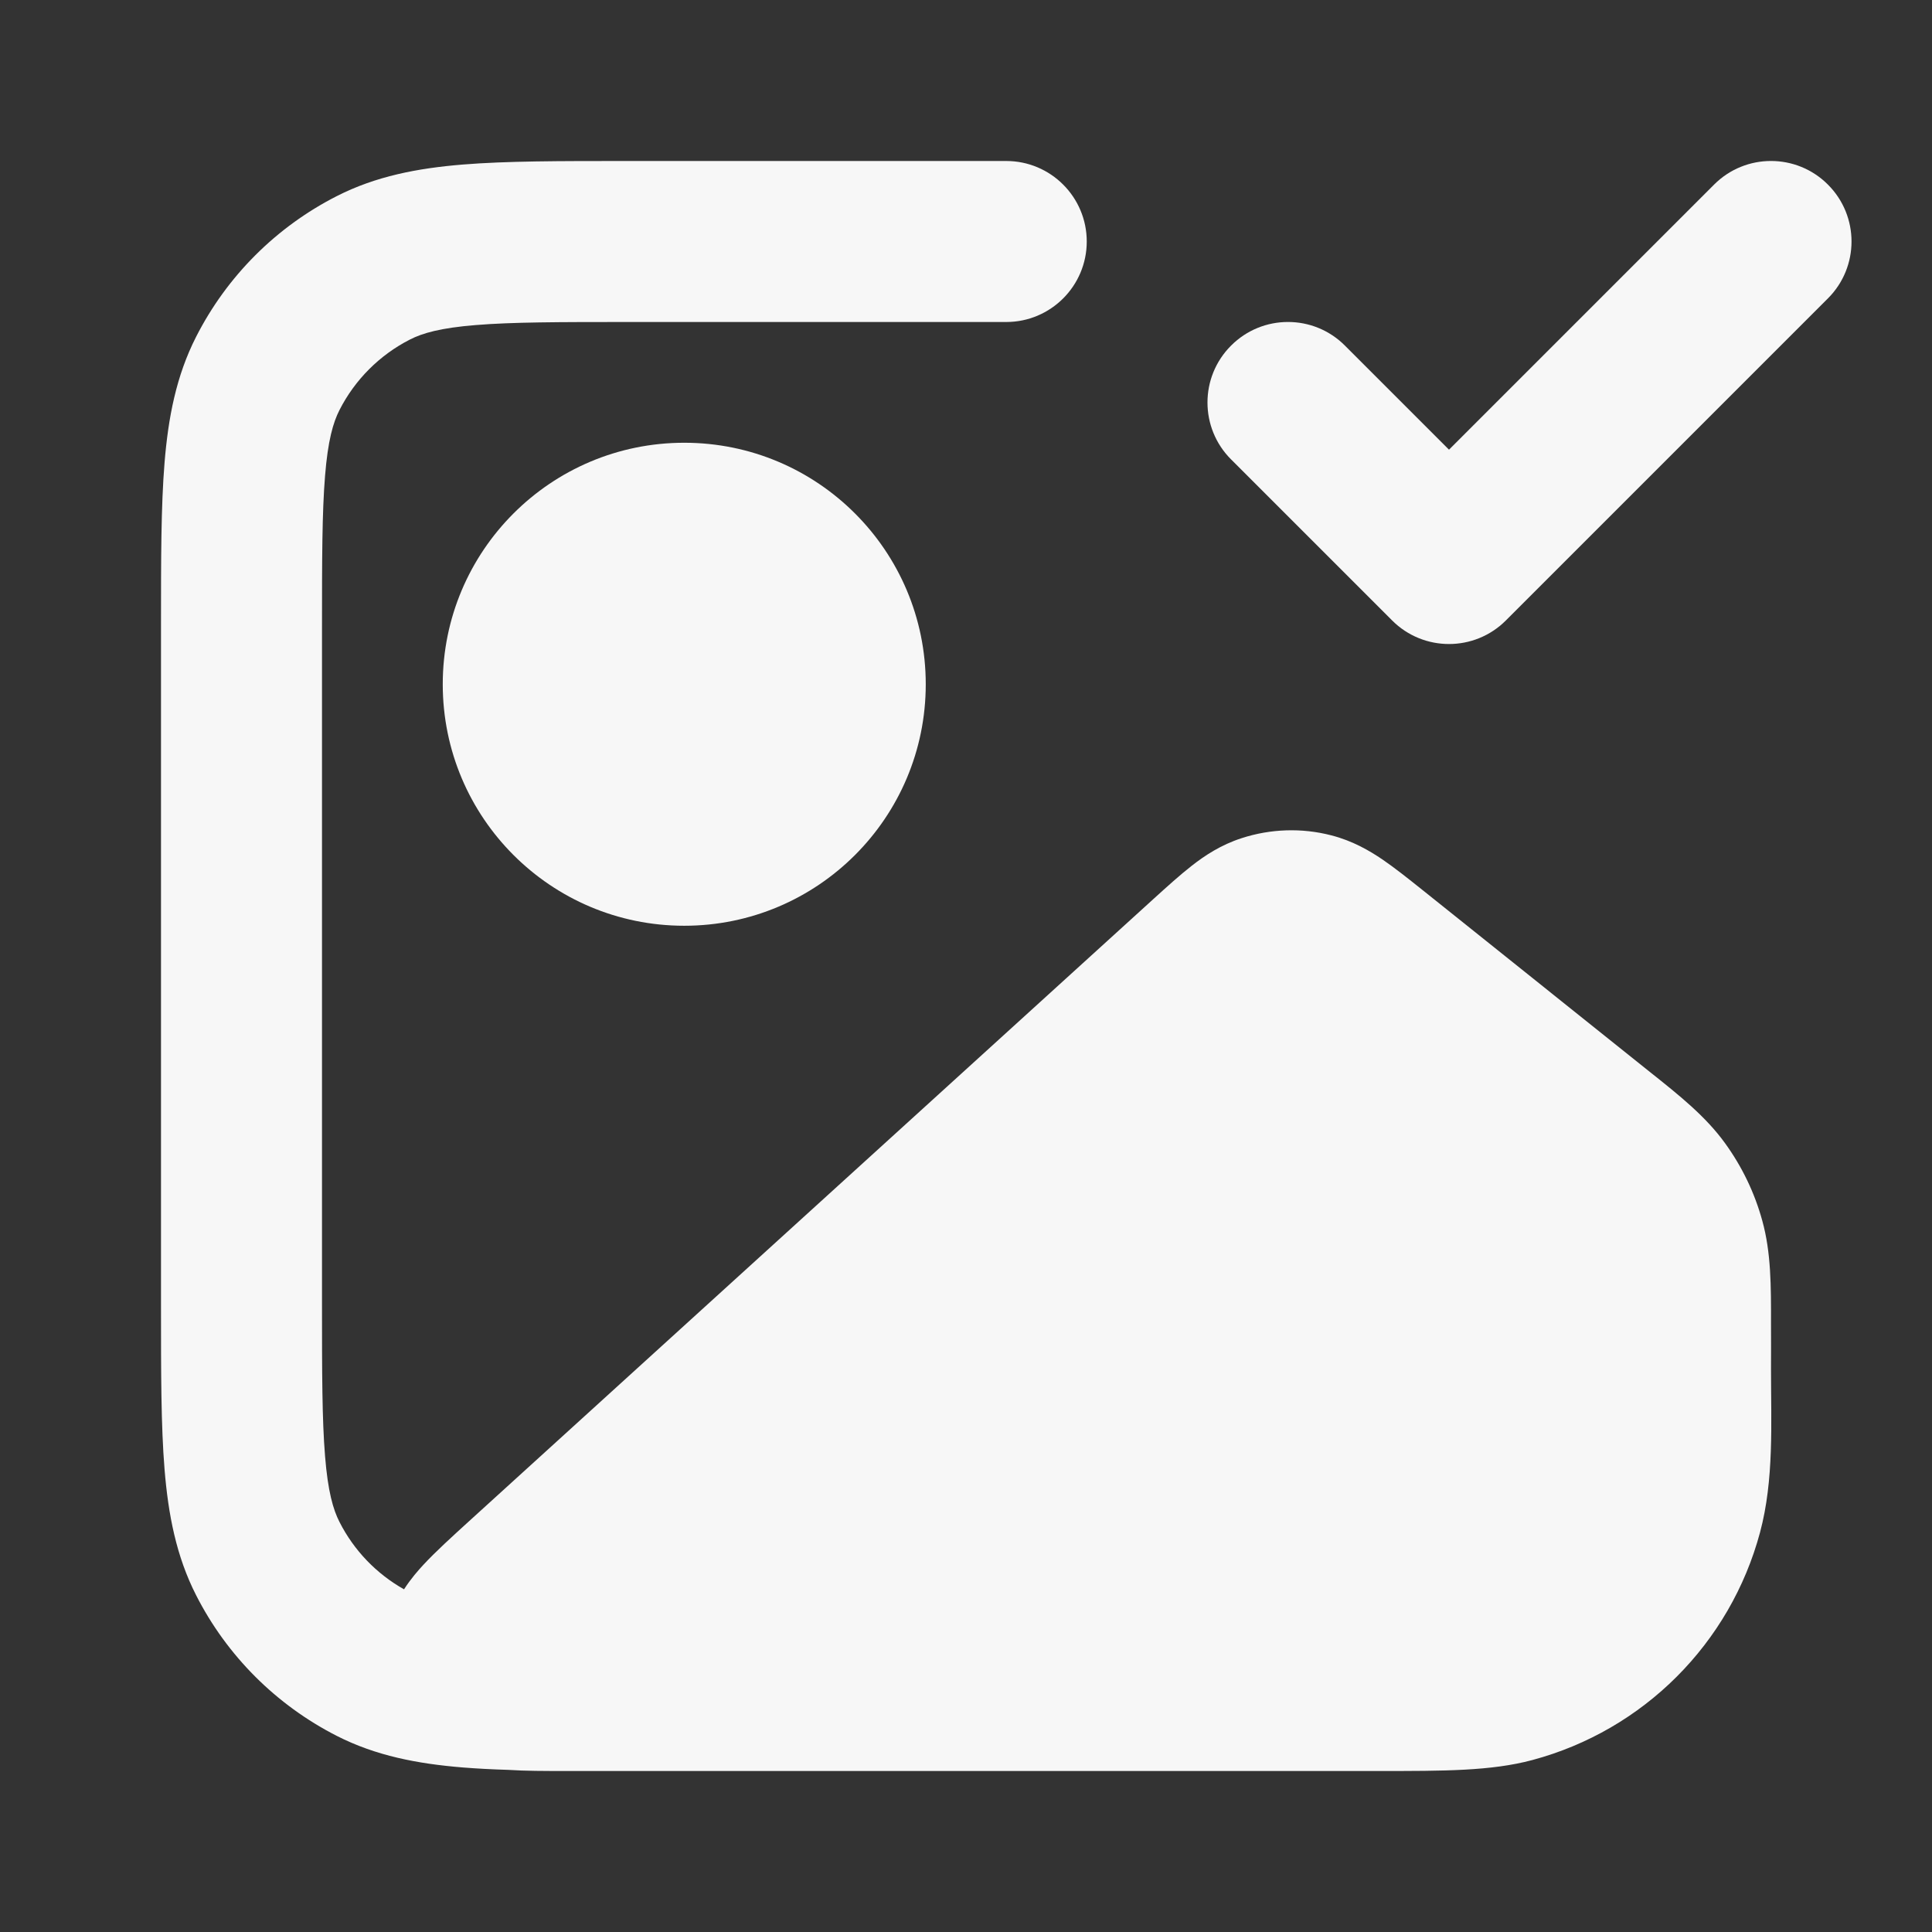 <svg width="24" height="24" xmlns="http://www.w3.org/2000/svg" viewBox="0 0 24 24"><rect x="0" y="0" width="24" height="24" fill="#333333" stroke="none"/><title>image check</title><g fill="none" class="nc-icon-wrapper"><path fill-rule="evenodd" clip-rule="evenodd" d="M22.707 2.293C23.098 2.683 23.098 3.317 22.707 3.707L18.707 7.707C18.317 8.098 17.683 8.098 17.293 7.707L15.293 5.707C14.902 5.317 14.902 4.683 15.293 4.293C15.683 3.902 16.317 3.902 16.707 4.293L18 5.586L21.293 2.293C21.683 1.902 22.317 1.902 22.707 2.293Z" fill="#F7F7F7"></path><path fill-rule="evenodd" clip-rule="evenodd" d="M5.5 8.5C5.5 6.843 6.843 5.5 8.5 5.5C10.157 5.5 11.5 6.843 11.5 8.5C11.5 10.157 10.157 11.5 8.5 11.5C6.843 11.5 5.5 10.157 5.5 8.5Z" fill="#F7F7F7"></path><path fill-rule="evenodd" clip-rule="evenodd" d="M12.5 2H7.759C6.954 2 6.289 2 5.748 2.044C5.186 2.09 4.669 2.189 4.184 2.436C3.431 2.819 2.819 3.431 2.436 4.184C2.189 4.669 2.09 5.186 2.044 5.748C2 6.289 2 6.954 2 7.759V16.241C2 17.046 2 17.711 2.044 18.252C2.09 18.814 2.189 19.331 2.436 19.816C2.819 20.569 3.431 21.18 4.184 21.564C4.669 21.811 5.186 21.91 5.748 21.956C5.924 21.97 6.112 21.98 6.314 21.986C6.523 22 6.773 22 7.031 22C10.354 22 13.677 22 17 22C17.047 22 17.092 22 17.138 22C17.933 22 18.524 22.001 19.035 21.864C20.416 21.494 21.494 20.416 21.864 19.035C22.039 18.381 22 17.68 22 17.009C22.002 16.82 22 16.631 22 16.442C22.001 15.973 22.001 15.559 21.892 15.165C21.797 14.818 21.64 14.492 21.429 14.201C21.189 13.869 20.866 13.611 20.499 13.319L17.668 11.054C17.498 10.918 17.33 10.784 17.178 10.68C17.008 10.564 16.799 10.444 16.538 10.377C16.171 10.282 15.784 10.295 15.424 10.412C15.167 10.495 14.966 10.628 14.804 10.755C14.659 10.868 14.499 11.013 14.338 11.159L5.83 18.894C5.617 19.088 5.411 19.275 5.259 19.439C5.198 19.505 5.106 19.608 5.019 19.743C4.676 19.55 4.397 19.26 4.218 18.908C4.138 18.752 4.073 18.527 4.038 18.089C4.001 17.639 4 17.057 4 16.2V7.8C4 6.943 4.001 6.361 4.038 5.911C4.073 5.473 4.138 5.248 4.218 5.092C4.41 4.716 4.716 4.41 5.092 4.218C5.248 4.138 5.473 4.073 5.911 4.038C6.361 4.001 6.943 4 7.8 4H12.5C13.052 4 13.5 3.552 13.5 3C13.5 2.448 13.052 2 12.5 2Z" fill="#F7F7F7"></path></g></svg>